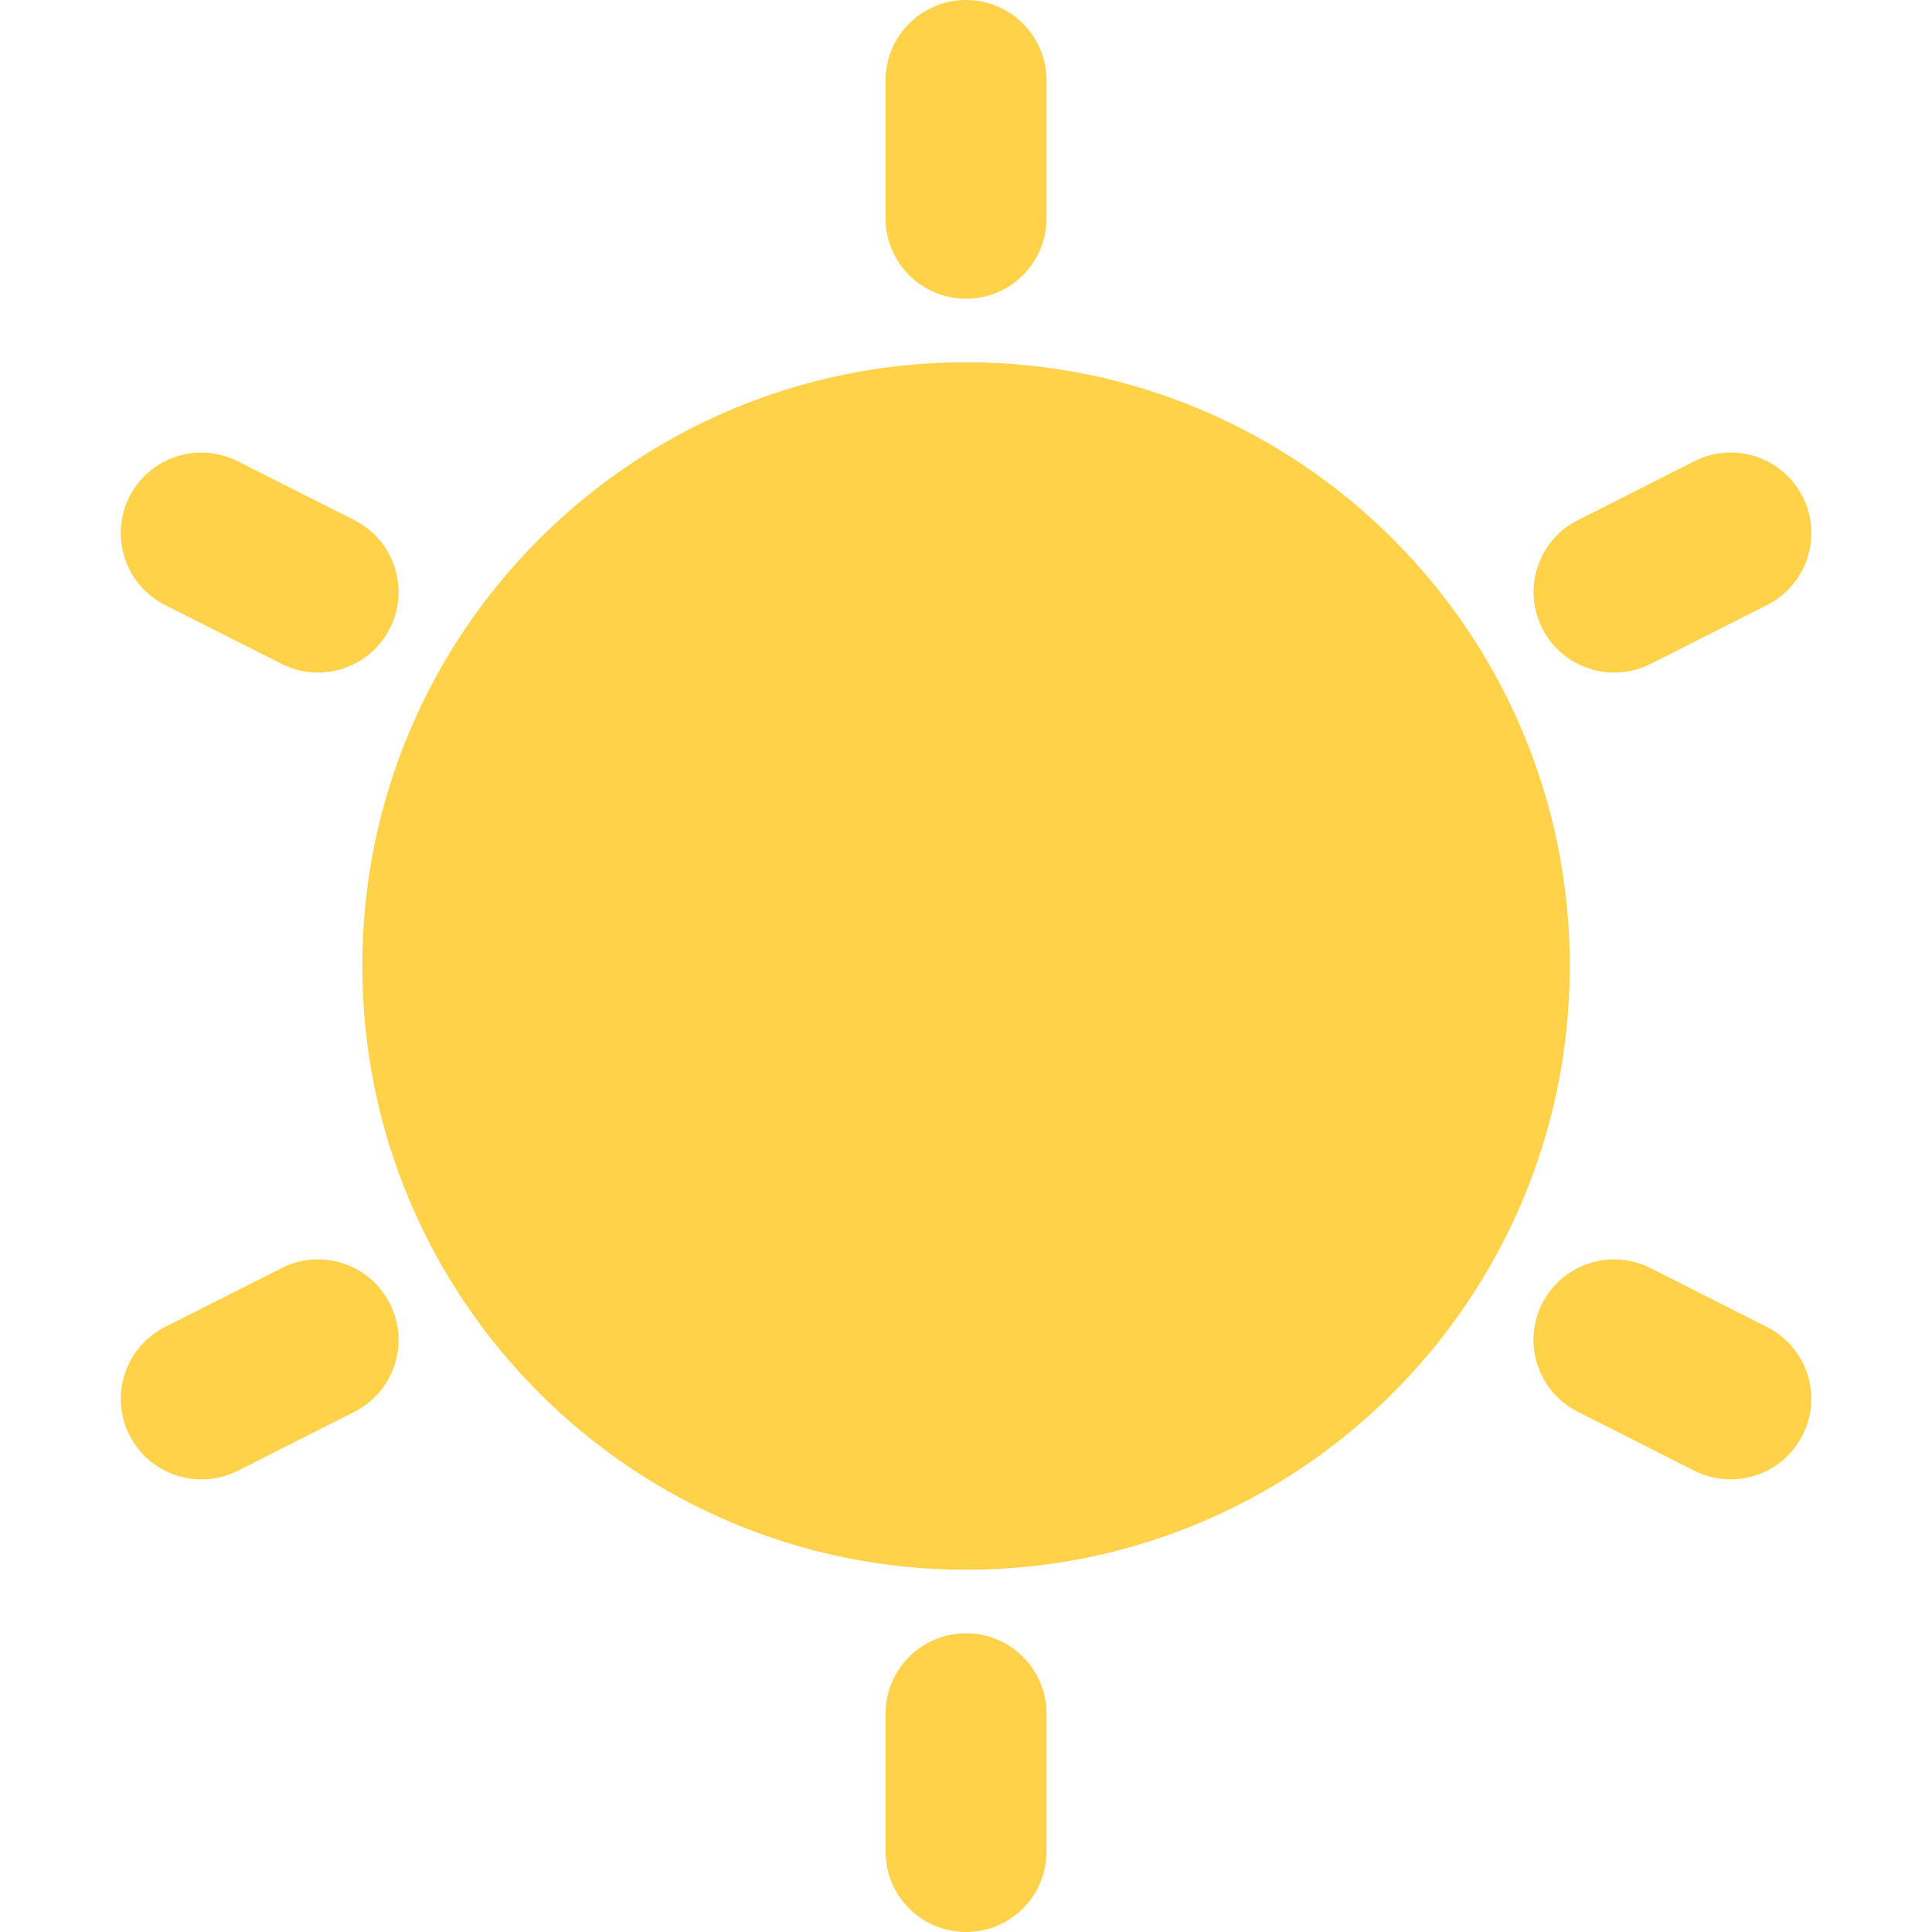 <svg height="512pt" viewBox="-32 0 512 512" width="512pt" xmlns="http://www.w3.org/2000/svg">
    <path d="m384.012 256c0 88.367-71.633 160-160 160-88.363 0-160-71.633-160-160s71.637-160 160-160c88.367 0 160 71.633 160 160zm0 0" fill="#ffd24a"/>
    <path d="m202.68 21.332v36.504c0 11.797 9.555 21.332 21.332 21.332 11.777 0 21.332-9.535 21.332-21.332v-36.504c0-11.797-9.555-21.332-21.332-21.332-11.777 0-21.332 9.535-21.332 21.332zm0 0" fill="#ffd24a"/>
    <path d="m30.969 122.219c-10.52-5.289-23.34-1.09-28.676 9.43-5.309 10.516-1.086 23.359 9.43 28.672l30.934 15.637c3.094 1.559 6.379 2.281 9.602 2.281 7.785 0 15.297-4.266 19.07-11.711 5.312-10.516 1.109-23.359-9.406-28.672zm0 0" fill="#ffd24a"/>
    <path d="m42.656 336.043-30.934 15.637c-10.516 5.312-14.719 18.156-9.406 28.672 3.754 7.445 11.266 11.711 19.07 11.711 3.223 0 6.531-.723 9.602-2.281l30.934-15.637c10.516-5.312 14.719-18.156 9.406-28.672-5.332-10.539-18.176-14.762-28.672-9.43zm0 0" fill="#ffd24a"/>
    <path d="m224.012 432.832c-11.777 0-21.332 9.535-21.332 21.332v36.504c0 11.797 9.555 21.332 21.332 21.332 11.777 0 21.332-9.535 21.332-21.332v-36.504c0-11.797-9.555-21.332-21.332-21.332zm0 0" fill="#ffd24a"/>
    <path d="m436.301 351.68-30.934-15.637c-10.496-5.312-23.34-1.09-28.672 9.406-5.312 10.52-1.109 23.363 9.406 28.672l30.934 15.641c3.094 1.555 6.379 2.281 9.602 2.281 7.785 0 15.297-4.266 19.07-11.711 5.336-10.496 1.109-23.34-9.406-28.652zm0 0" fill="#ffd24a"/>
    <path d="m417.059 122.219-30.934 15.637c-10.52 5.312-14.723 18.156-9.41 28.672 3.758 7.445 11.266 11.711 19.074 11.711 3.219 0 6.527-.723 9.598-2.281l30.934-15.637c10.52-5.312 14.723-18.156 9.41-28.672-5.336-10.52-18.176-14.762-28.672-9.43zm0 0" fill="#ffd24a"/>
</svg>